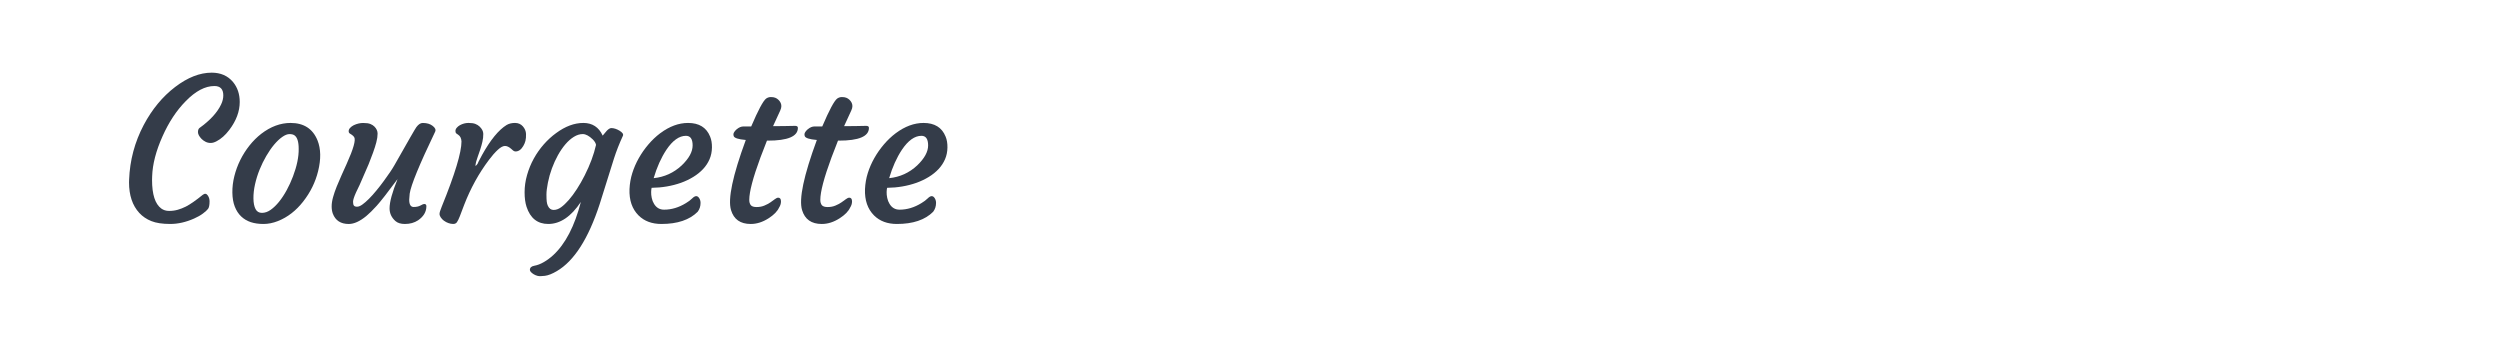 <?xml version="1.0" encoding="utf-8"?>
<!-- Generator: Adobe Illustrator 16.0.0, SVG Export Plug-In . SVG Version: 6.00 Build 0)  -->
<!DOCTYPE svg PUBLIC "-//W3C//DTD SVG 1.1//EN" "http://www.w3.org/Graphics/SVG/1.1/DTD/svg11.dtd">
<svg version="1.1" id="图层_1" xmlns="http://www.w3.org/2000/svg" xmlns:xlink="http://www.w3.org/1999/xlink" x="0px" y="0px"
	 width="258px" height="36px" viewBox="0 0 258 36" enable-background="new 0 0 258 36" xml:space="preserve">
<g>
	<path fill="#343C49" d="M13.316,18.823l0.009-0.288c0.074-1.989,0.576-3.868,1.507-5.638c0.858-1.616,1.938-2.923,3.243-3.921
		c1.29-0.983,2.547-1.477,3.771-1.477c0.931,0,1.667,0.323,2.205,0.968c0.459,0.559,0.689,1.244,0.689,2.056
		c0,0.972-0.356,1.929-1.068,2.874c-0.412,0.544-0.851,0.937-1.317,1.177c-0.219,0.119-0.423,0.18-0.614,0.18
		c-0.189,0-0.364-0.04-0.523-0.12c-0.159-0.08-0.299-0.18-0.419-0.3c-0.246-0.259-0.369-0.492-0.369-0.698s0.054-0.35,0.16-0.43
		c1.091-0.783,1.833-1.592,2.225-2.423c0.153-0.32,0.229-0.633,0.229-0.938c0-0.645-0.306-0.967-0.917-0.967
		c-0.958,0-1.946,0.521-2.963,1.565c-0.951,0.965-1.75,2.176-2.395,3.632c-0.671,1.497-1.027,2.871-1.067,4.119l-0.01,0.381
		c0,1.495,0.316,2.477,0.948,2.942c0.226,0.166,0.497,0.25,0.813,0.25s0.614-0.04,0.893-0.12s0.559-0.189,0.838-0.329
		c0.452-0.233,1.03-0.635,1.735-1.208c0.213-0.165,0.389-0.143,0.529,0.07c0.119,0.173,0.179,0.372,0.179,0.599
		c0,0.379-0.052,0.637-0.154,0.773c-0.104,0.136-0.279,0.298-0.529,0.483c-0.249,0.187-0.554,0.359-0.913,0.519
		c-0.838,0.372-1.659,0.559-2.464,0.559c-0.804,0-1.453-0.097-1.945-0.294c-0.492-0.196-0.908-0.477-1.247-0.843
		C13.668,21.205,13.316,20.154,13.316,18.823z"/>
	<path fill="#343C49" d="M24.888,22.335c-0.279-0.266-0.499-0.603-0.658-1.013c-0.16-0.408-0.243-0.894-0.25-1.451
		c-0.007-0.559,0.062-1.124,0.205-1.695s0.345-1.124,0.609-1.657c0.262-0.531,0.578-1.029,0.947-1.495
		c0.37-0.466,0.777-0.872,1.223-1.219c0.971-0.743,1.979-1.117,3.022-1.117c1.371,0,2.298,0.603,2.784,1.807
		c0.346,0.872,0.366,1.926,0.06,3.163c-0.28,1.137-0.792,2.182-1.536,3.132c-0.738,0.951-1.61,1.626-2.614,2.025
		c-0.505,0.199-1.003,0.299-1.491,0.299c-0.49,0-0.925-0.063-1.308-0.188C25.499,22.798,25.168,22.602,24.888,22.335z
		 M26.794,17.497c-0.2,0.492-0.358,0.998-0.474,1.517c-0.117,0.52-0.171,1.01-0.165,1.471c0.006,0.463,0.078,0.824,0.215,1.088
		c0.136,0.263,0.357,0.395,0.663,0.395s0.607-0.105,0.902-0.314c0.296-0.21,0.584-0.487,0.864-0.834
		c0.279-0.345,0.542-0.744,0.788-1.196s0.463-0.925,0.649-1.417c0.405-1.07,0.602-2.022,0.588-2.853
		c0-0.732-0.149-1.198-0.449-1.397c-0.119-0.079-0.288-0.119-0.504-0.119c-0.216,0-0.463,0.098-0.743,0.294
		c-0.28,0.196-0.559,0.461-0.838,0.793c-0.279,0.333-0.549,0.722-0.808,1.168C27.223,16.536,26.994,17.005,26.794,17.497z"/>
	<path fill="#343C49" d="M43.774,21.05c0.153,0,0.229,0.075,0.229,0.229c0,0.578-0.286,1.064-0.857,1.456
		c-0.386,0.253-0.838,0.379-1.357,0.379c-0.425,0-0.751-0.1-0.978-0.299c-0.405-0.359-0.608-0.798-0.608-1.316
		c0-0.659,0.276-1.667,0.828-3.024c-1.024,1.385-1.742,2.304-2.155,2.76c-0.412,0.455-0.771,0.81-1.077,1.062
		c-0.666,0.546-1.267,0.818-1.806,0.818c-0.825,0-1.374-0.355-1.646-1.067c-0.08-0.219-0.12-0.471-0.12-0.752
		c0-0.283,0.048-0.6,0.145-0.949c0.096-0.349,0.222-0.713,0.375-1.092c0.153-0.379,0.319-0.768,0.499-1.168l0.539-1.196
		c0.691-1.536,0.948-2.448,0.768-2.734c-0.08-0.126-0.229-0.252-0.449-0.379c-0.08-0.046-0.12-0.128-0.12-0.244
		c0-0.117,0.048-0.228,0.145-0.334c0.097-0.106,0.222-0.2,0.375-0.279c0.326-0.153,0.651-0.23,0.978-0.23s0.574,0.036,0.743,0.105
		c0.17,0.069,0.308,0.158,0.414,0.265c0.219,0.22,0.329,0.463,0.329,0.729c0,0.265-0.043,0.563-0.13,0.892
		c-0.086,0.329-0.199,0.688-0.339,1.072c-0.14,0.386-0.292,0.785-0.458,1.197c-0.459,1.077-0.769,1.789-0.928,2.135l-0.369,0.769
		c-0.206,0.459-0.309,0.781-0.309,0.967c0,0.188,0.03,0.318,0.09,0.396c0.06,0.075,0.167,0.114,0.324,0.114
		c0.157,0,0.338-0.072,0.544-0.22c0.206-0.146,0.433-0.343,0.679-0.589s0.502-0.53,0.768-0.854c0.266-0.321,0.526-0.656,0.778-1.002
		c0.499-0.679,0.865-1.224,1.098-1.636c1.41-2.494,2.162-3.799,2.254-3.911c0.213-0.286,0.431-0.43,0.654-0.43
		c0.223,0,0.417,0.025,0.583,0.076c0.167,0.05,0.309,0.121,0.429,0.214c0.279,0.206,0.369,0.412,0.269,0.618
		c-1.623,3.386-2.498,5.514-2.624,6.386c-0.033,0.299-0.05,0.505-0.05,0.618c0,0.505,0.153,0.759,0.459,0.759
		c0.286,0,0.522-0.052,0.708-0.155C43.581,21.101,43.708,21.05,43.774,21.05z"/>
	<path fill="#343C49" d="M45.809,22.774c-0.133-0.1-0.24-0.21-0.32-0.335c-0.079-0.121-0.123-0.229-0.129-0.318
		c-0.007-0.089,0.012-0.2,0.055-0.329c0.043-0.13,0.102-0.288,0.175-0.474c1.357-3.339,2.036-5.58,2.036-6.725
		c-0.02-0.319-0.13-0.546-0.33-0.678l-0.2-0.141c-0.06-0.046-0.092-0.128-0.094-0.244c-0.003-0.117,0.038-0.228,0.125-0.334
		c0.086-0.106,0.199-0.2,0.339-0.279c0.286-0.153,0.581-0.23,0.883-0.23c0.303,0,0.539,0.035,0.708,0.102
		c0.169,0.065,0.314,0.155,0.434,0.269c0.252,0.239,0.381,0.492,0.384,0.758c0.003,0.267-0.027,0.536-0.09,0.809
		c-0.063,0.273-0.138,0.54-0.224,0.804c-0.086,0.262-0.173,0.511-0.259,0.747c-0.086,0.237-0.143,0.411-0.169,0.525
		c-0.054,0.232-0.074,0.377-0.06,0.438c0.16-0.142,0.256-0.277,0.289-0.41l0.389-0.738c0.865-1.557,1.709-2.587,2.534-3.093
		c0.239-0.14,0.527-0.21,0.863-0.21c0.335,0,0.606,0.119,0.813,0.354c0.206,0.237,0.313,0.499,0.324,0.783
		c0.009,0.286-0.011,0.524-0.06,0.713c-0.05,0.19-0.125,0.368-0.225,0.534c-0.219,0.372-0.485,0.559-0.798,0.559
		c-0.087,0-0.167-0.03-0.24-0.089l-0.219-0.189c-0.22-0.194-0.431-0.289-0.633-0.289c-0.204,0-0.45,0.133-0.738,0.398
		c-0.29,0.266-0.591,0.608-0.903,1.027c-1.051,1.39-1.909,2.946-2.574,4.669l-0.439,1.157c-0.113,0.286-0.213,0.49-0.299,0.613
		s-0.214,0.185-0.385,0.185c-0.168,0-0.339-0.031-0.508-0.095C46.093,22.956,45.942,22.875,45.809,22.774z"/>
	<path fill="#343C49" d="M59.945,20.839c-1.011,1.517-2.131,2.274-3.362,2.274c-1.111,0-1.859-0.592-2.245-1.775
		c-0.133-0.405-0.2-0.904-0.2-1.496s0.084-1.187,0.255-1.781c0.169-0.596,0.4-1.159,0.693-1.691
		c0.293-0.531,0.637-1.021,1.032-1.471c0.396-0.449,0.82-0.837,1.272-1.163c0.944-0.698,1.882-1.048,2.813-1.048
		c0.931,0,1.596,0.437,1.995,1.308c0.08-0.087,0.153-0.175,0.22-0.264c0.066-0.091,0.139-0.176,0.219-0.256
		c0.173-0.172,0.324-0.259,0.454-0.259c0.129,0,0.266,0.024,0.409,0.069c0.143,0.047,0.281,0.111,0.414,0.189
		c0.326,0.194,0.449,0.374,0.369,0.54c-0.365,0.791-0.672,1.569-0.917,2.333l-1.477,4.71c-1.164,3.571-2.64,5.88-4.43,6.924
		c-0.472,0.278-0.881,0.44-1.227,0.483s-0.596,0.046-0.749,0.006s-0.289-0.097-0.409-0.171c-0.26-0.166-0.389-0.315-0.389-0.449
		c0-0.232,0.155-0.375,0.464-0.428c0.309-0.054,0.633-0.178,0.973-0.375c0.339-0.195,0.661-0.434,0.967-0.714
		C58.35,25.172,59.3,23.34,59.945,20.839z M56.958,17.378c-0.176,0.479-0.314,0.969-0.414,1.471c-0.1,0.503-0.15,0.913-0.15,1.231
		c0,0.32,0.01,0.563,0.03,0.729s0.06,0.313,0.12,0.438c0.133,0.28,0.329,0.419,0.588,0.419s0.515-0.092,0.768-0.274
		c0.253-0.184,0.519-0.434,0.798-0.753c0.279-0.319,0.559-0.694,0.837-1.128c0.28-0.431,0.546-0.896,0.798-1.396
		c0.559-1.104,0.951-2.158,1.177-3.163c-0.033-0.186-0.146-0.375-0.339-0.567c-0.379-0.365-0.722-0.549-1.028-0.549
		c-0.306,0-0.612,0.095-0.918,0.284s-0.597,0.444-0.873,0.768s-0.533,0.698-0.773,1.127C57.342,16.444,57.134,16.898,56.958,17.378z
		"/>
	<path fill="#343C49" d="M64.964,19.521c0.026-0.578,0.123-1.132,0.289-1.66c0.167-0.529,0.39-1.042,0.669-1.537
		s0.605-0.964,0.982-1.406c0.375-0.442,0.783-0.83,1.222-1.162c0.952-0.712,1.913-1.068,2.884-1.068c1.137,0,1.895,0.47,2.274,1.408
		c0.133,0.318,0.196,0.696,0.189,1.132s-0.09,0.838-0.249,1.207c-0.16,0.369-0.381,0.705-0.664,1.008s-0.618,0.574-1.008,0.813
		c-0.389,0.24-0.813,0.442-1.271,0.608c-0.944,0.333-1.955,0.506-3.033,0.519c-0.026,0.094-0.043,0.233-0.049,0.42
		c-0.008,0.186,0.013,0.394,0.06,0.623c0.046,0.229,0.126,0.434,0.239,0.613c0.239,0.399,0.585,0.599,1.037,0.599
		c0.771,0,1.523-0.226,2.255-0.678c0.259-0.153,0.47-0.312,0.634-0.475c0.162-0.162,0.304-0.244,0.424-0.244
		c0.119,0,0.225,0.071,0.314,0.215c0.089,0.143,0.135,0.305,0.135,0.483c0,0.353-0.1,0.658-0.3,0.918
		c-0.838,0.838-2.085,1.257-3.741,1.257c-0.978,0-1.762-0.292-2.354-0.877C65.236,21.57,64.924,20.666,64.964,19.521z M70.79,14.016
		c-0.698,0-1.37,0.479-2.016,1.437c-0.545,0.824-0.984,1.803-1.316,2.933c1.11-0.113,2.075-0.552,2.894-1.316
		c0.751-0.72,1.127-1.406,1.127-2.065C71.479,14.345,71.249,14.016,70.79,14.016z"/>
	<path fill="#343C49" d="M80.308,20.4c0.192,0,0.289,0.13,0.289,0.389c0,0.221-0.066,0.433-0.199,0.638
		c-0.18,0.387-0.539,0.753-1.077,1.099c-0.612,0.393-1.228,0.588-1.846,0.588c-1.071,0-1.75-0.479-2.035-1.437
		c-0.34-1.137,0.17-3.548,1.525-7.232c-0.764-0.066-1.18-0.2-1.246-0.399c-0.02-0.06-0.03-0.125-0.03-0.193
		c0-0.071,0.031-0.152,0.095-0.246c0.063-0.092,0.145-0.182,0.244-0.269c0.233-0.193,0.469-0.29,0.709-0.29h0.788
		c0.718-1.682,1.23-2.639,1.536-2.873c0.146-0.105,0.31-0.159,0.488-0.159c0.18,0,0.33,0.023,0.449,0.069
		c0.12,0.047,0.227,0.113,0.319,0.2c0.213,0.199,0.319,0.422,0.319,0.668c0,0.134-0.04,0.286-0.119,0.459l-0.738,1.606h0.238
		c0.413,0,0.746-0.003,0.998-0.01l0.568-0.011c0.127-0.006,0.284-0.009,0.475-0.009c0.189,0,0.284,0.069,0.284,0.209
		c0,0.878-1.037,1.316-3.112,1.316h-0.08l-0.679,1.757c-0.765,2.074-1.147,3.528-1.147,4.358c0,0.234,0.054,0.414,0.16,0.545
		c0.105,0.129,0.307,0.194,0.598,0.194c0.293,0,0.56-0.05,0.799-0.15c0.239-0.1,0.449-0.21,0.629-0.334
		c0.18-0.122,0.334-0.234,0.463-0.335C80.104,20.451,80.215,20.4,80.308,20.4z"/>
	<path fill="#343C49" d="M87.641,20.4c0.192,0,0.289,0.13,0.289,0.389c0,0.221-0.066,0.433-0.199,0.638
		c-0.18,0.387-0.539,0.753-1.078,1.099c-0.611,0.393-1.227,0.588-1.846,0.588c-1.07,0-1.749-0.479-2.035-1.437
		c-0.34-1.137,0.17-3.548,1.526-7.232c-0.765-0.066-1.181-0.2-1.247-0.399c-0.02-0.06-0.029-0.125-0.029-0.193
		c0-0.071,0.031-0.152,0.094-0.246c0.063-0.092,0.146-0.182,0.245-0.269c0.233-0.193,0.47-0.29,0.708-0.29h0.789
		c0.718-1.682,1.23-2.639,1.536-2.873c0.146-0.105,0.31-0.159,0.488-0.159c0.18,0,0.329,0.023,0.449,0.069
		c0.12,0.047,0.226,0.113,0.319,0.2c0.213,0.199,0.319,0.422,0.319,0.668c0,0.134-0.04,0.286-0.12,0.459l-0.738,1.606h0.24
		c0.412,0,0.744-0.003,0.997-0.01l0.569-0.011c0.125-0.006,0.283-0.009,0.473-0.009s0.285,0.069,0.285,0.209
		c0,0.878-1.037,1.316-3.113,1.316h-0.079l-0.679,1.757c-0.765,2.074-1.147,3.528-1.147,4.358c0,0.234,0.054,0.414,0.159,0.545
		c0.107,0.129,0.307,0.194,0.6,0.194c0.292,0,0.559-0.05,0.797-0.15c0.24-0.1,0.449-0.21,0.629-0.334
		c0.18-0.122,0.335-0.234,0.465-0.335C87.436,20.451,87.547,20.4,87.641,20.4z"/>
	<path fill="#343C49" d="M89.267,19.521c0.026-0.578,0.123-1.132,0.289-1.66c0.166-0.529,0.39-1.042,0.669-1.537
		s0.606-0.964,0.982-1.406c0.375-0.442,0.783-0.83,1.222-1.162c0.951-0.712,1.913-1.068,2.884-1.068c1.137,0,1.896,0.47,2.273,1.408
		c0.134,0.318,0.197,0.696,0.19,1.132s-0.09,0.838-0.249,1.207c-0.16,0.369-0.382,0.705-0.664,1.008
		c-0.283,0.303-0.617,0.574-1.008,0.813c-0.389,0.24-0.813,0.442-1.271,0.608c-0.944,0.333-1.955,0.506-3.033,0.519
		c-0.026,0.094-0.043,0.233-0.05,0.42c-0.007,0.186,0.013,0.394,0.06,0.623s0.127,0.434,0.24,0.613
		c0.239,0.399,0.585,0.599,1.037,0.599c0.771,0,1.523-0.226,2.255-0.678c0.26-0.153,0.47-0.312,0.634-0.475
		c0.162-0.162,0.305-0.244,0.424-0.244s0.225,0.071,0.314,0.215c0.09,0.143,0.135,0.305,0.135,0.483c0,0.353-0.101,0.658-0.3,0.918
		c-0.838,0.838-2.085,1.257-3.741,1.257c-0.978,0-1.763-0.292-2.354-0.877C89.539,21.57,89.227,20.666,89.267,19.521z
		 M95.093,14.016c-0.698,0-1.37,0.479-2.015,1.437c-0.546,0.824-0.984,1.803-1.318,2.933c1.111-0.113,2.076-0.552,2.894-1.316
		c0.752-0.72,1.128-1.406,1.128-2.065C95.781,14.345,95.552,14.016,95.093,14.016z"/>
</g>
</svg>
